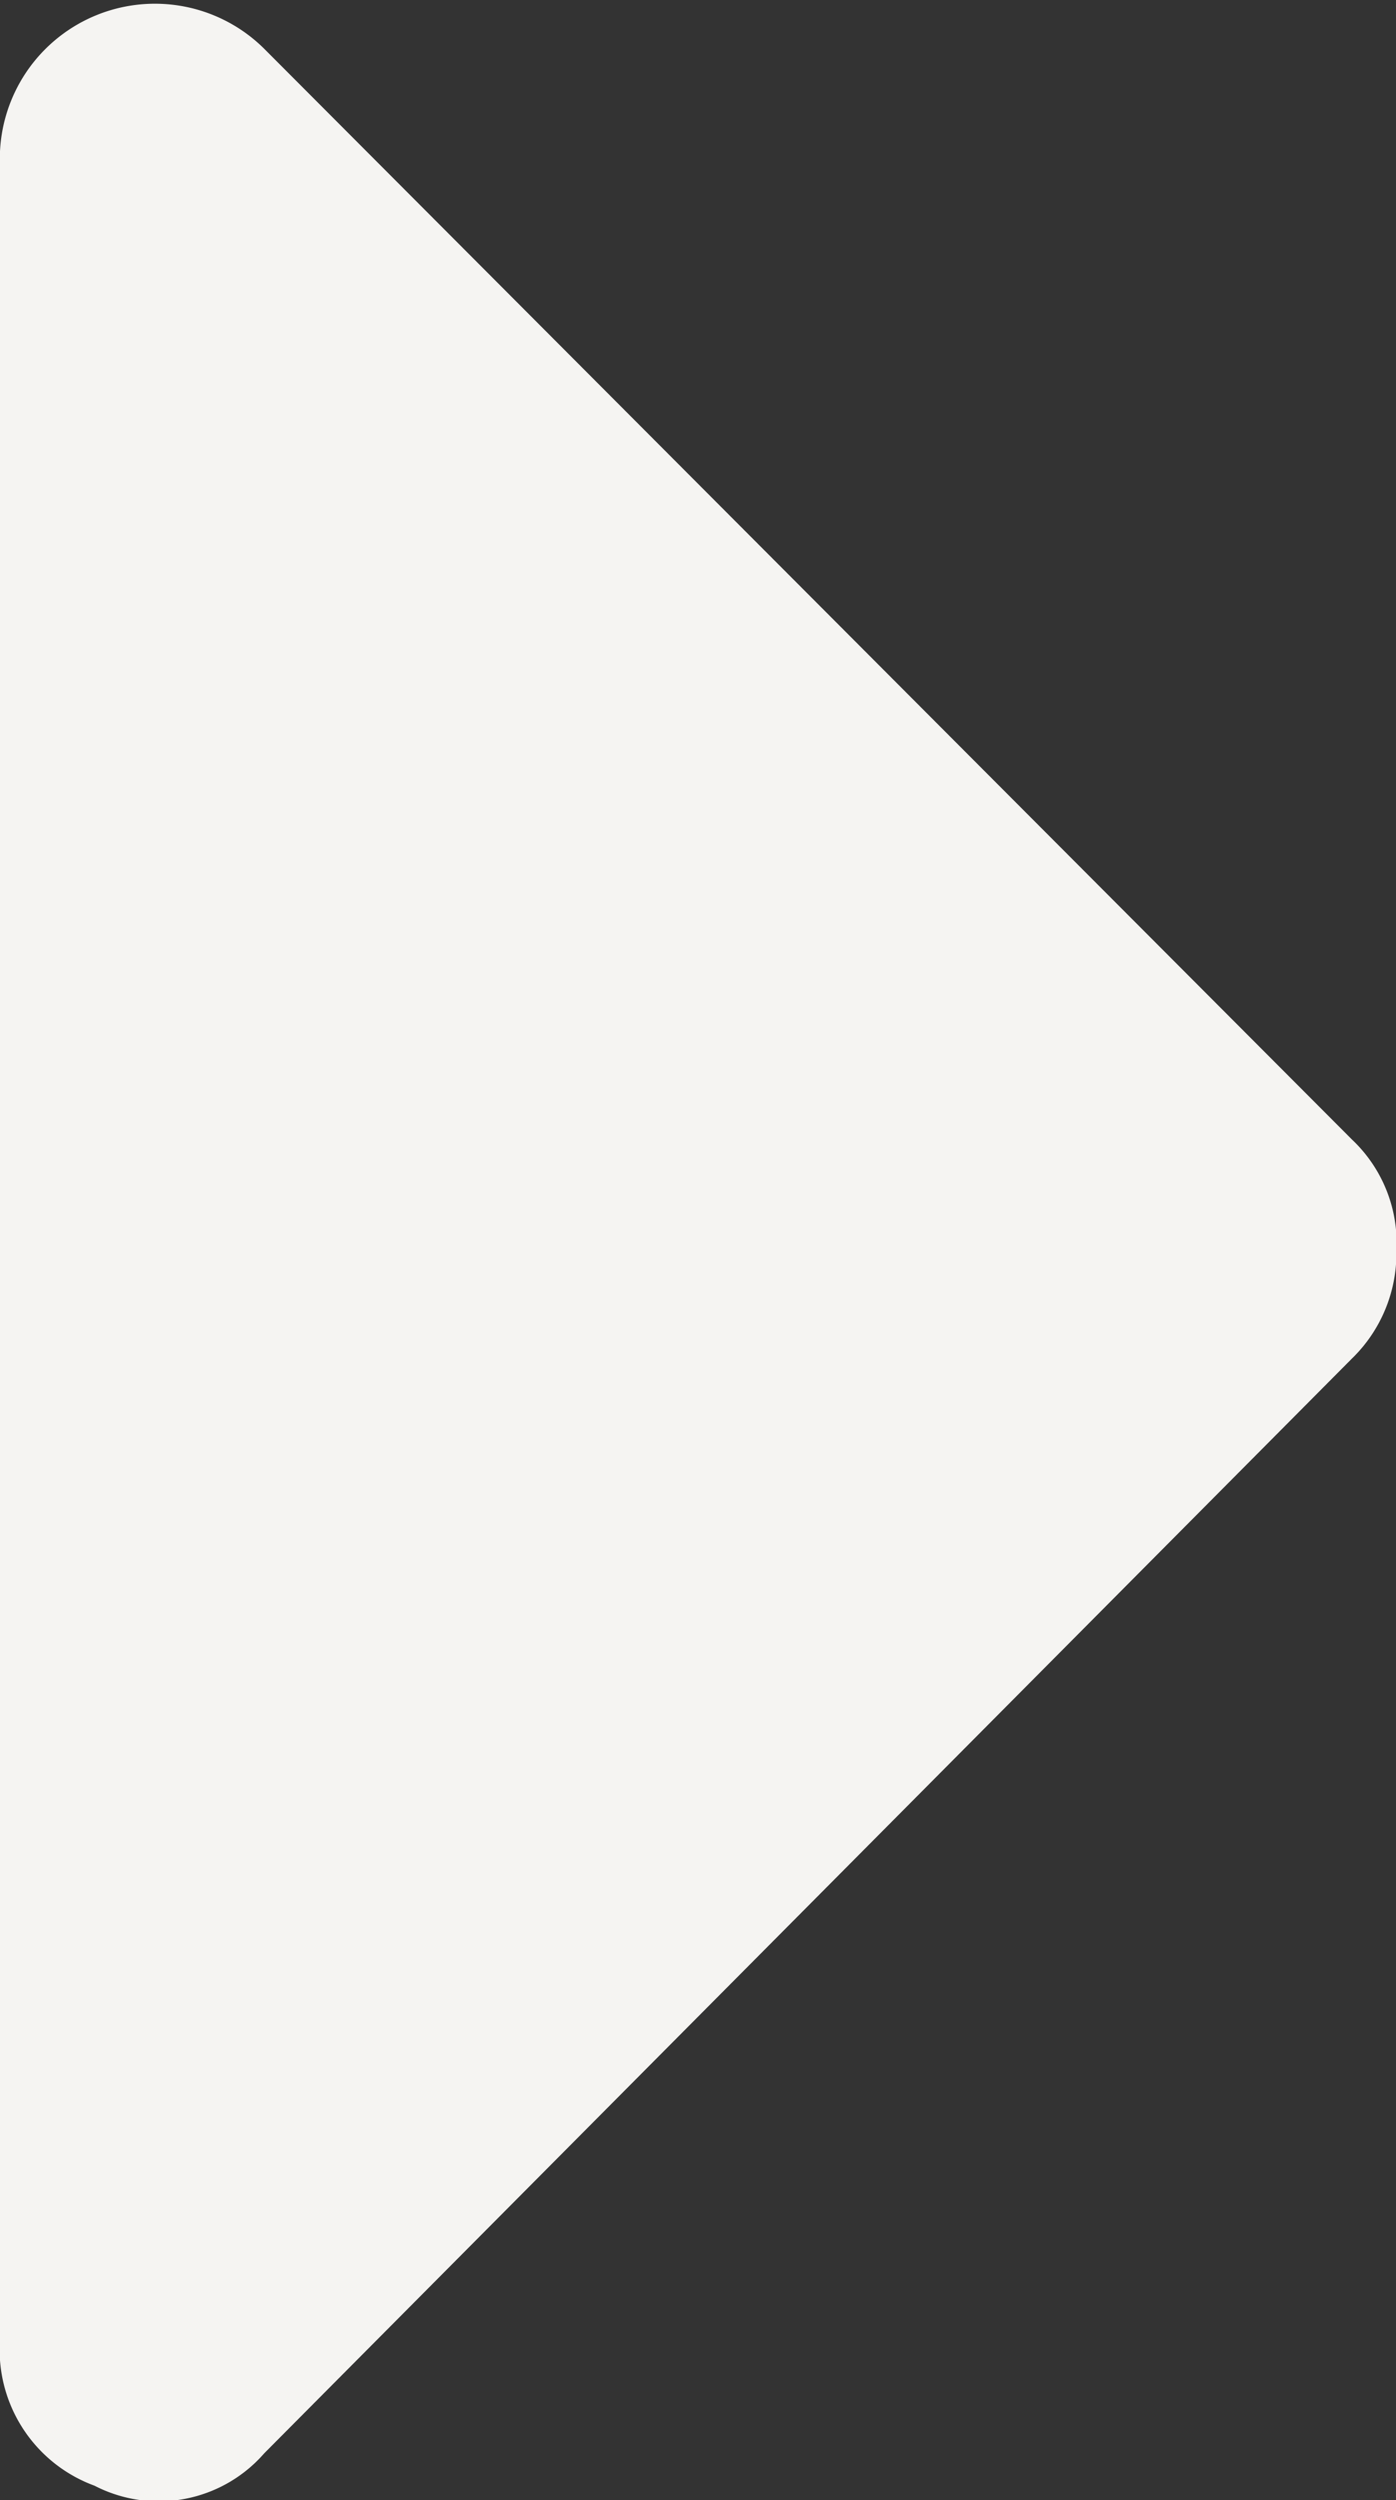 <svg xmlns="http://www.w3.org/2000/svg" width="17.281" height="30.941" viewBox="0 0 17.281 30.941">
  <rect x="0" y="0" width="17.281" height="30.941" fill="#333333" stroke="none"/>
  <defs>
    <style>
      .cls-1 {
        fill: #f5f4f2;
        fill-rule: evenodd;
      }
    </style>
  </defs>
  <path id="Shape_10_copy" data-name="Shape 10 copy" class="cls-1" d="M634.592,998.405a1.92,1.92,0,0,1,3.272-1.333l13.466,13.5a1.761,1.761,0,0,1,.55,1.38,1.816,1.816,0,0,1-.55,1.33l-13.466,13.55a1.732,1.732,0,0,1-2.1.4,1.792,1.792,0,0,1-1.172-1.78V998.405h0Z" transform="translate(-634.594 -996.469)"/>
</svg>

